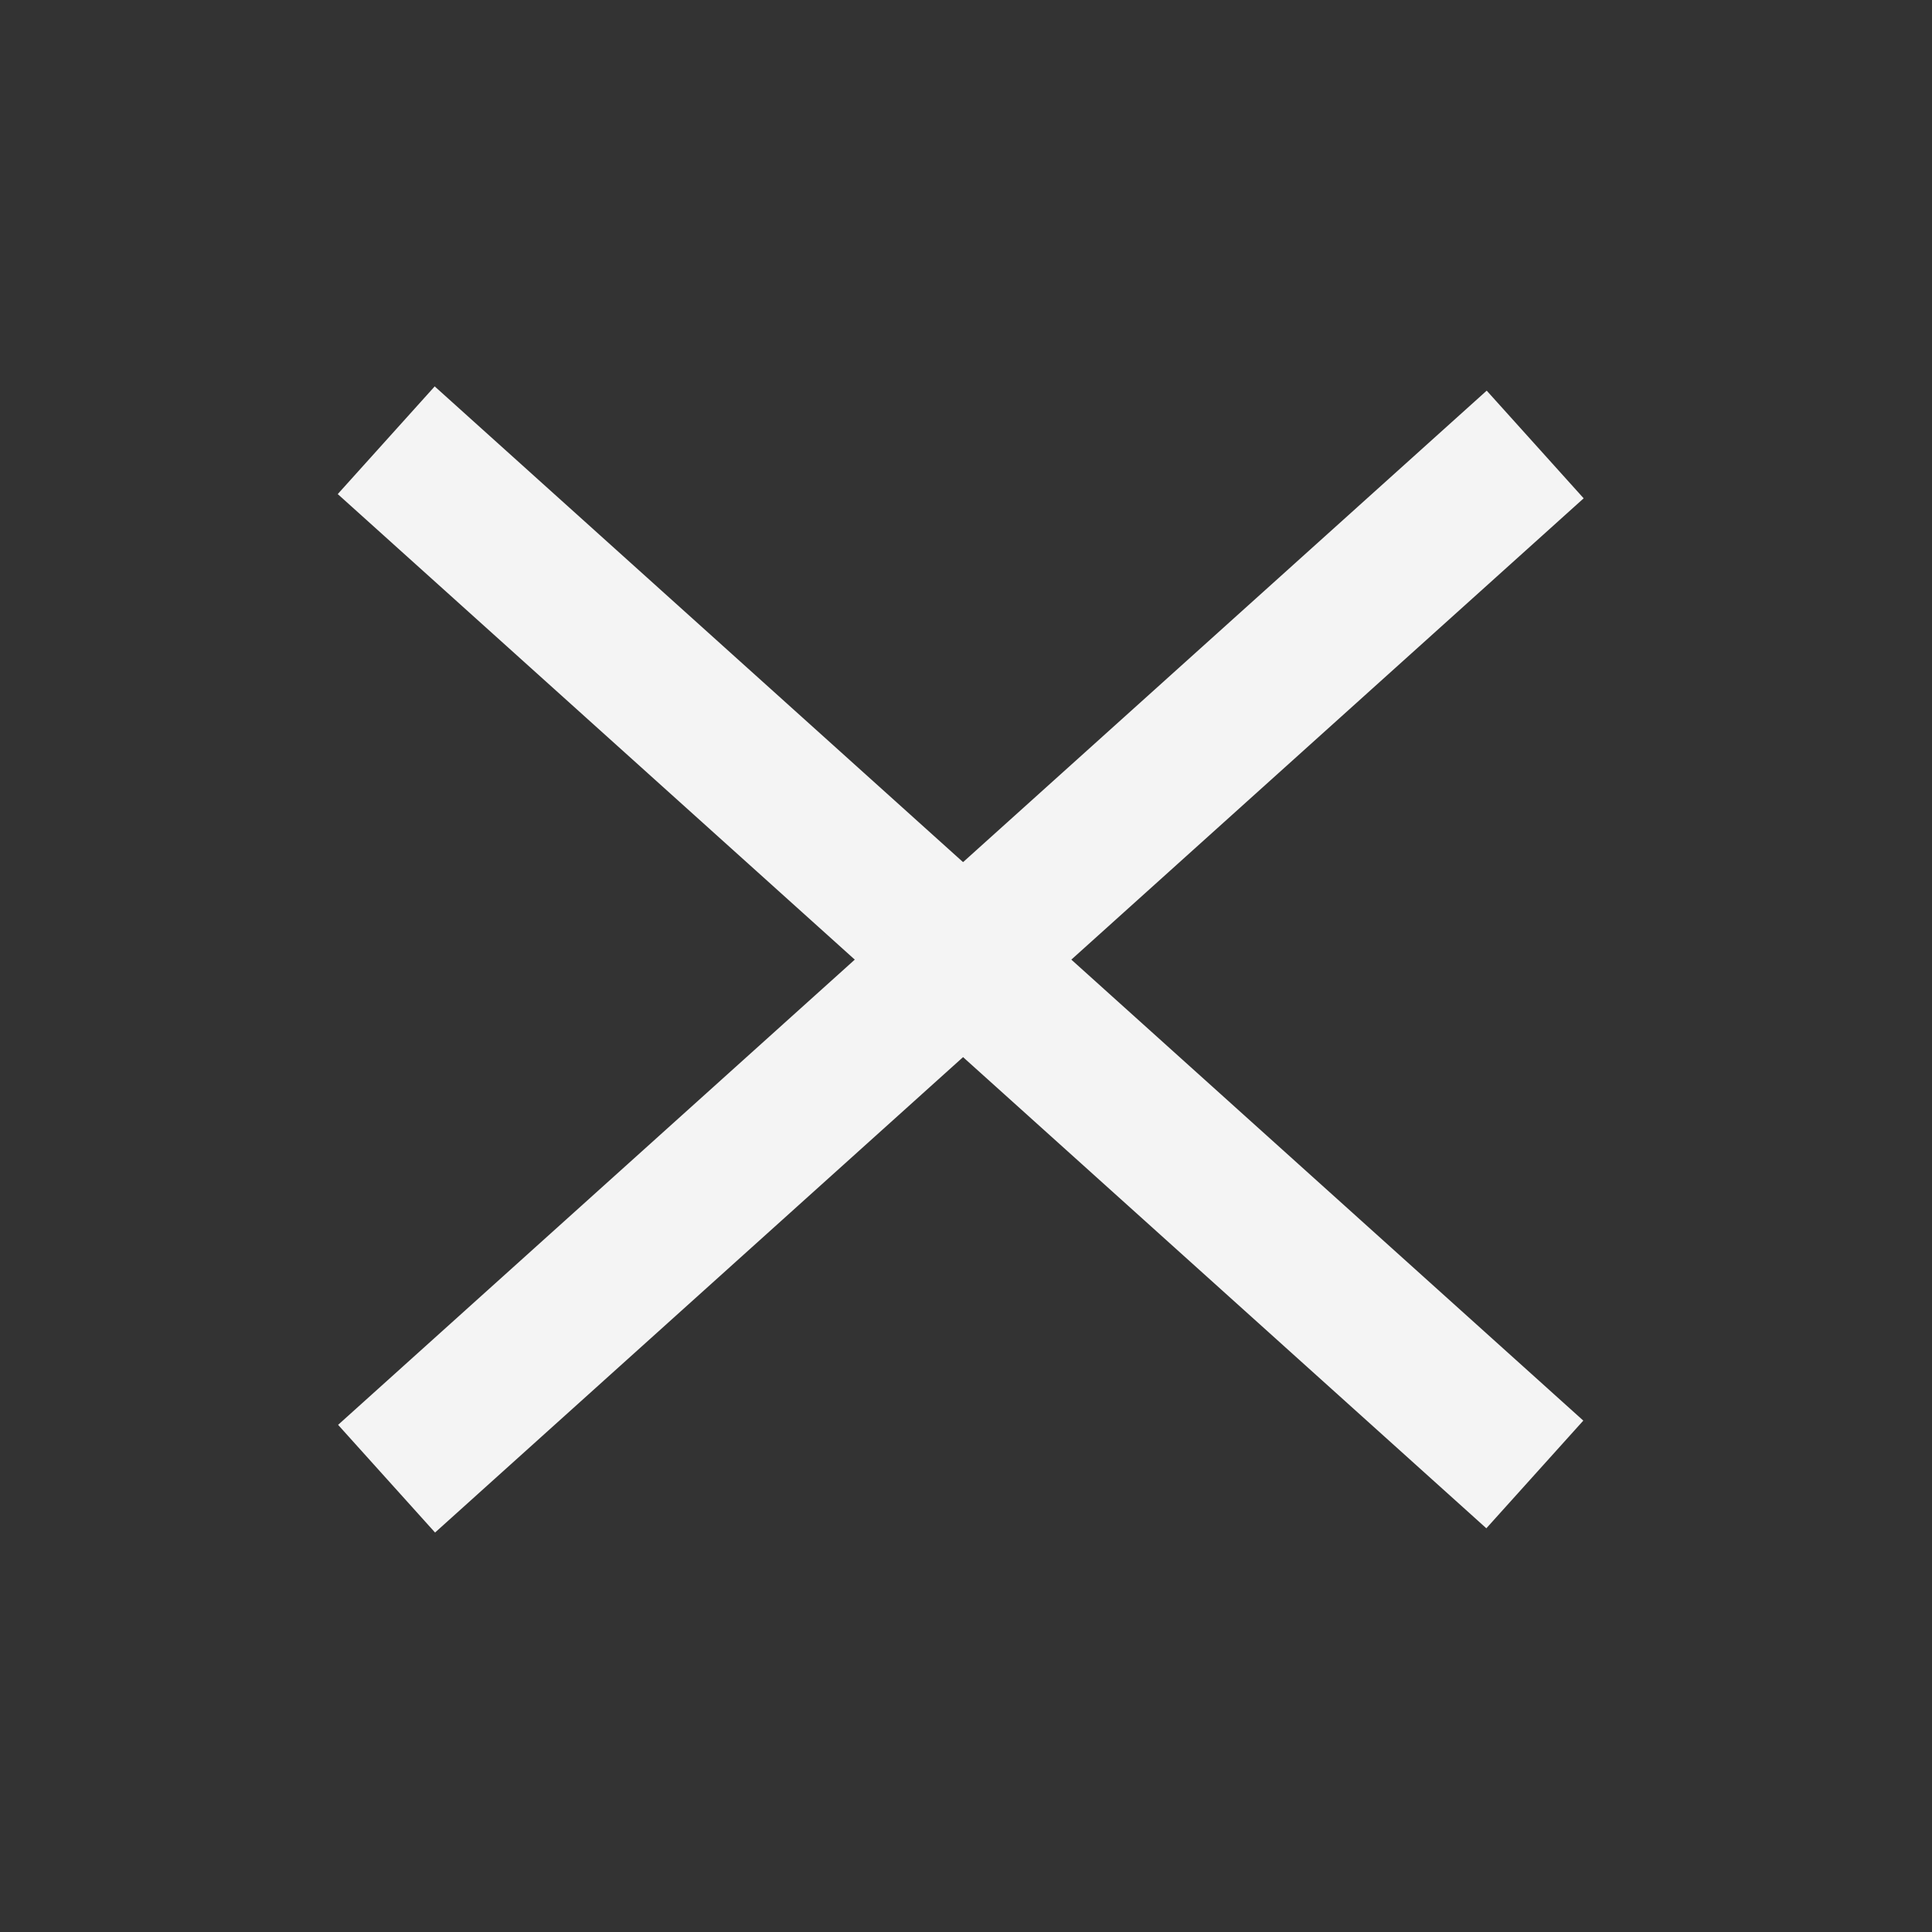 <svg width="40" height="40" viewBox="0 0 40 40" fill="none" xmlns="http://www.w3.org/2000/svg">
<rect x="0" y="0" width="40" height="40" fill="#333333" stroke="none"/>
<g id="Icons lage">
<rect id="Rectangle 21" x="9" y="8" width="32" height="3" transform="rotate(42 9 8)" fill="#F4F4F4"/>
<rect id="Rectangle 23" x="7" y="29.5" width="32" height="3" transform="rotate(-42 7 29.5)" fill="#F4F4F4"/>
</g>
</svg>
